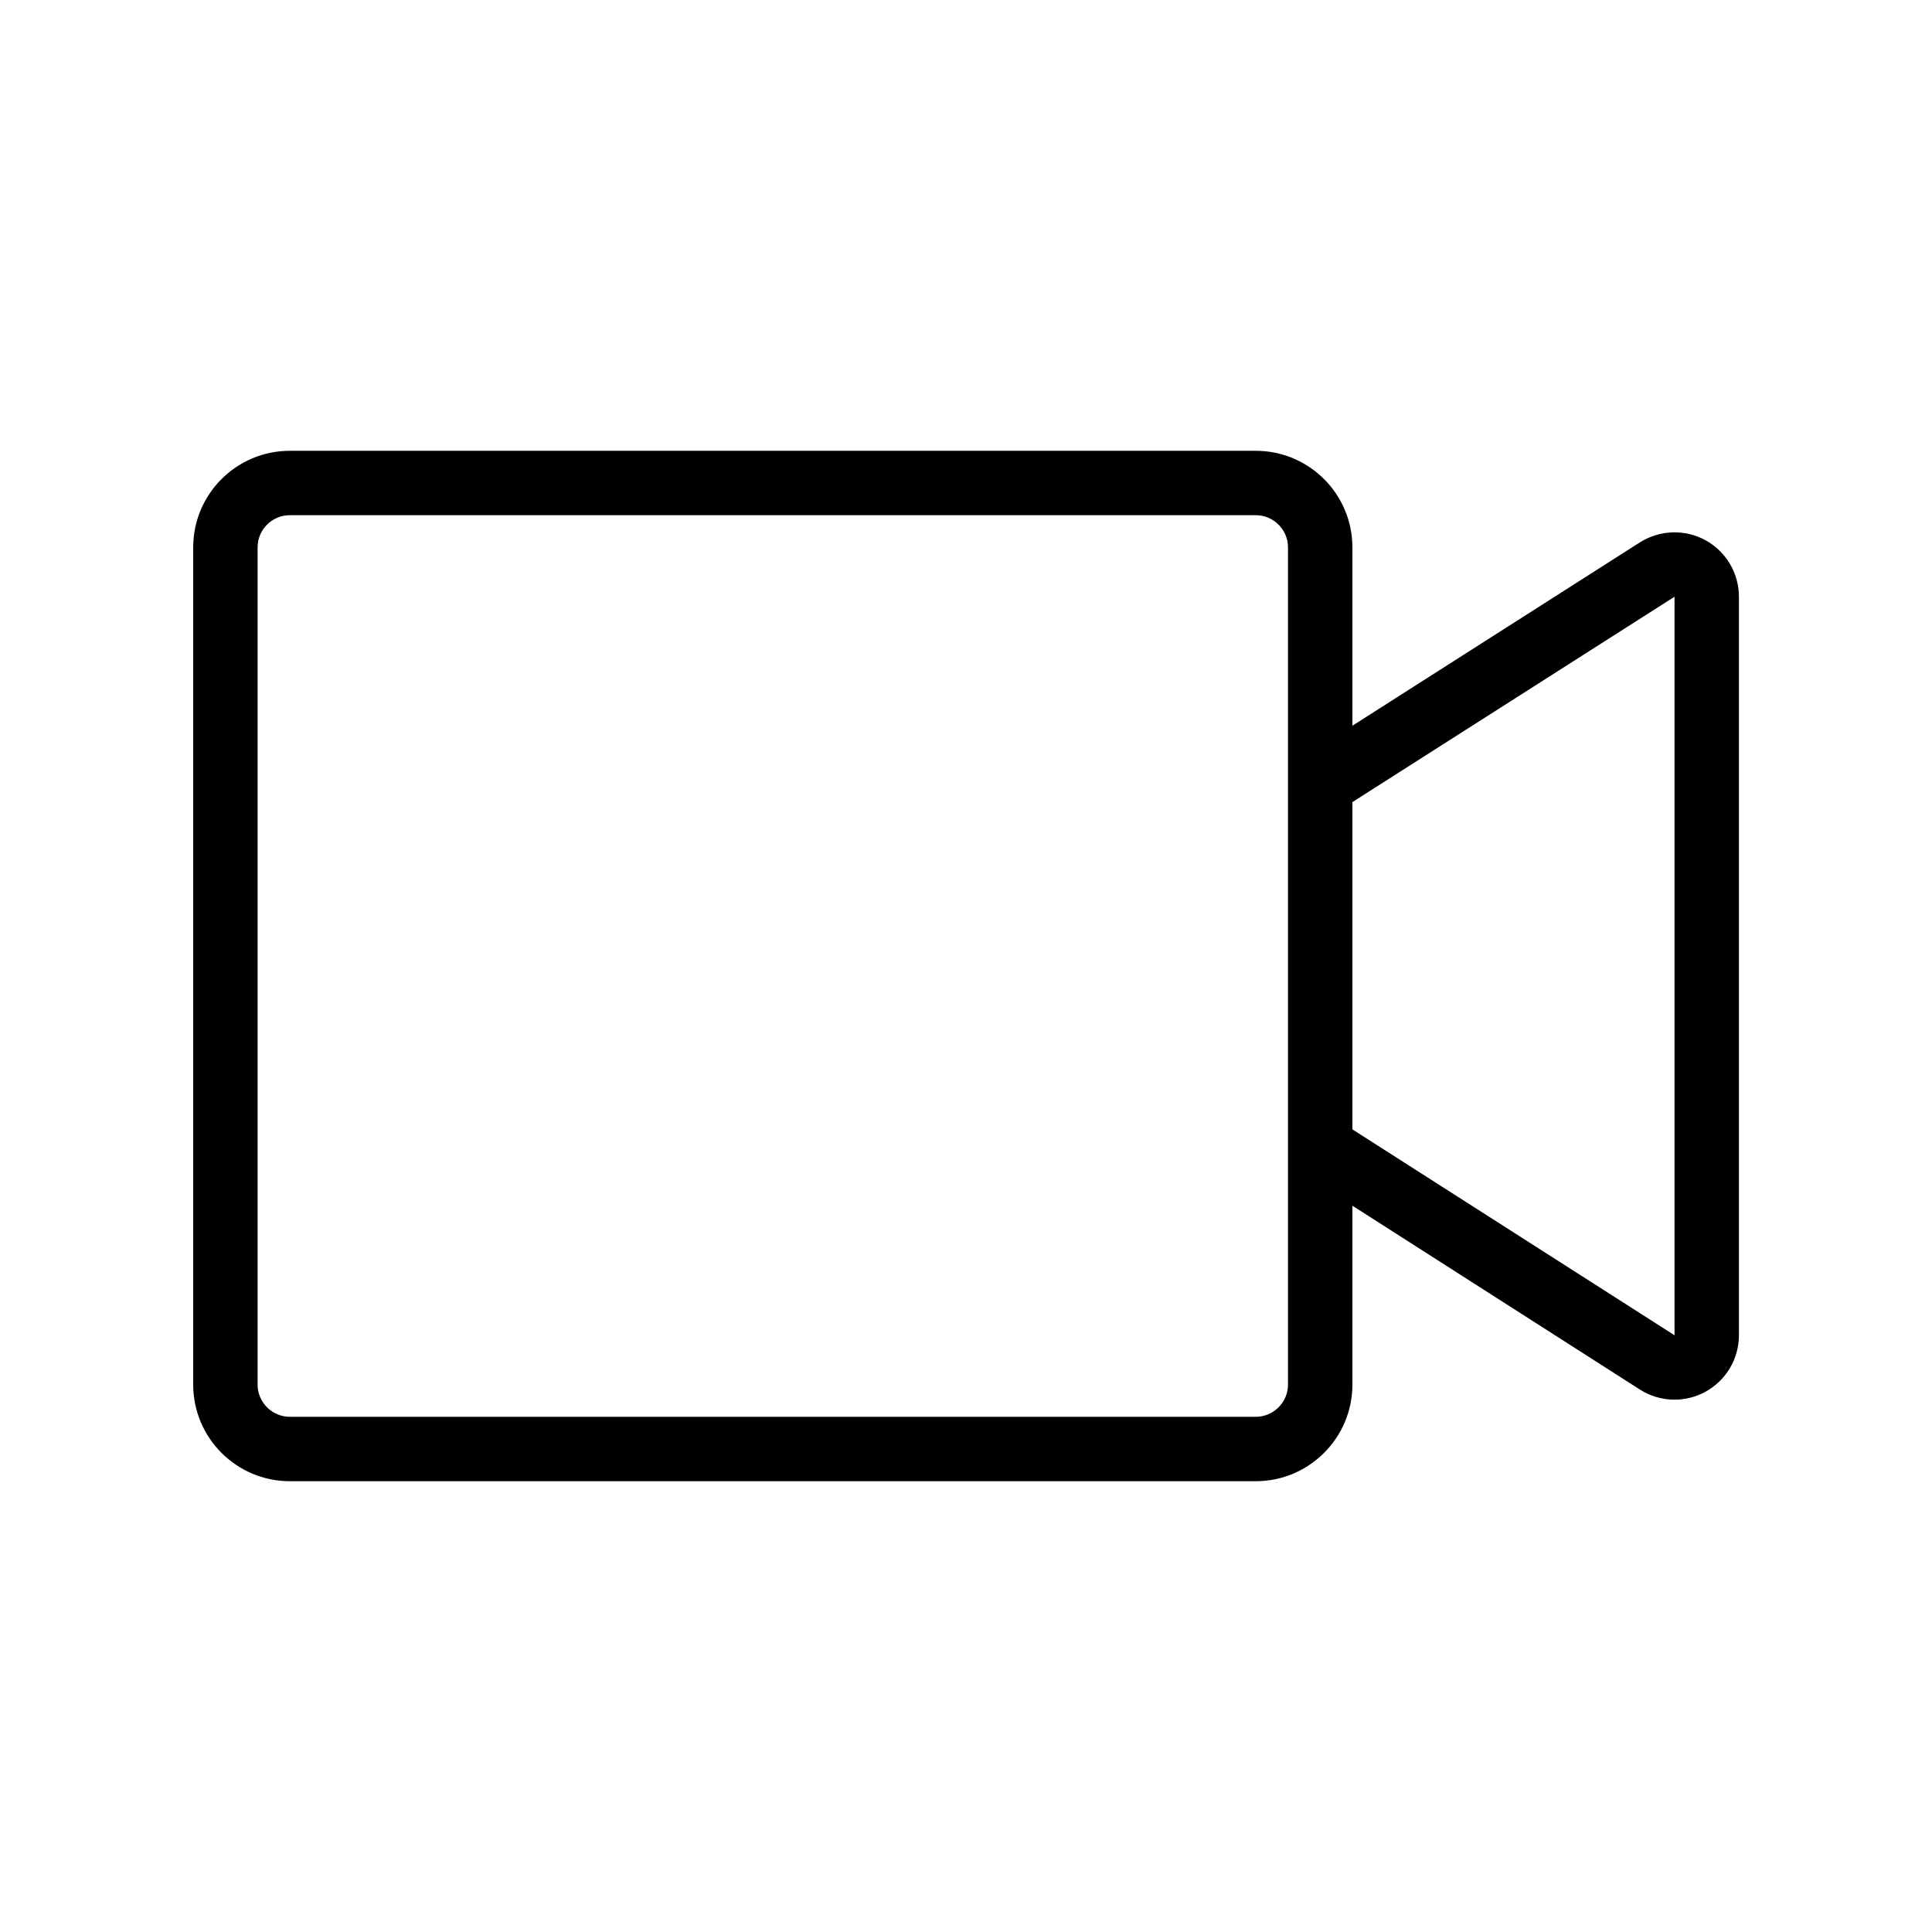 <svg xmlns="http://www.w3.org/2000/svg" width="30" height="30" viewBox="0 0 30 30">
  <path fill-rule="evenodd" d="M26.002,20.734 L21,17.537 L21,12.455 L26.002,9.266 L26.002,20.734 Z M20,21.5 C20,21.775 19.775,22 19.5,22 L4.5,22 C4.224,22 4,21.775 4,21.5 L4,8.5 C4,8.224 4.224,8 4.5,8 L19.5,8 C19.775,8 20,8.224 20,8.5 L20,21.5 Z M26.483,8.389 C26.164,8.214 25.773,8.227 25.464,8.422 L21,11.269 L21,8.5 C21,7.672 20.327,7 19.5,7 L4.5,7 C3.672,7 3,7.672 3,8.5 L3,21.5 C3,22.327 3.672,23 4.5,23 L19.5,23 C20.327,23 21,22.327 21,21.5 L21,18.722 L25.463,21.576 C25.627,21.681 25.814,21.734 26.002,21.734 C26.167,21.734 26.332,21.693 26.482,21.611 C26.803,21.435 27.002,21.099 27.002,20.733 L27.002,9.266 C27.002,8.901 26.803,8.565 26.483,8.389 L26.483,8.389 Z"/>
</svg>
